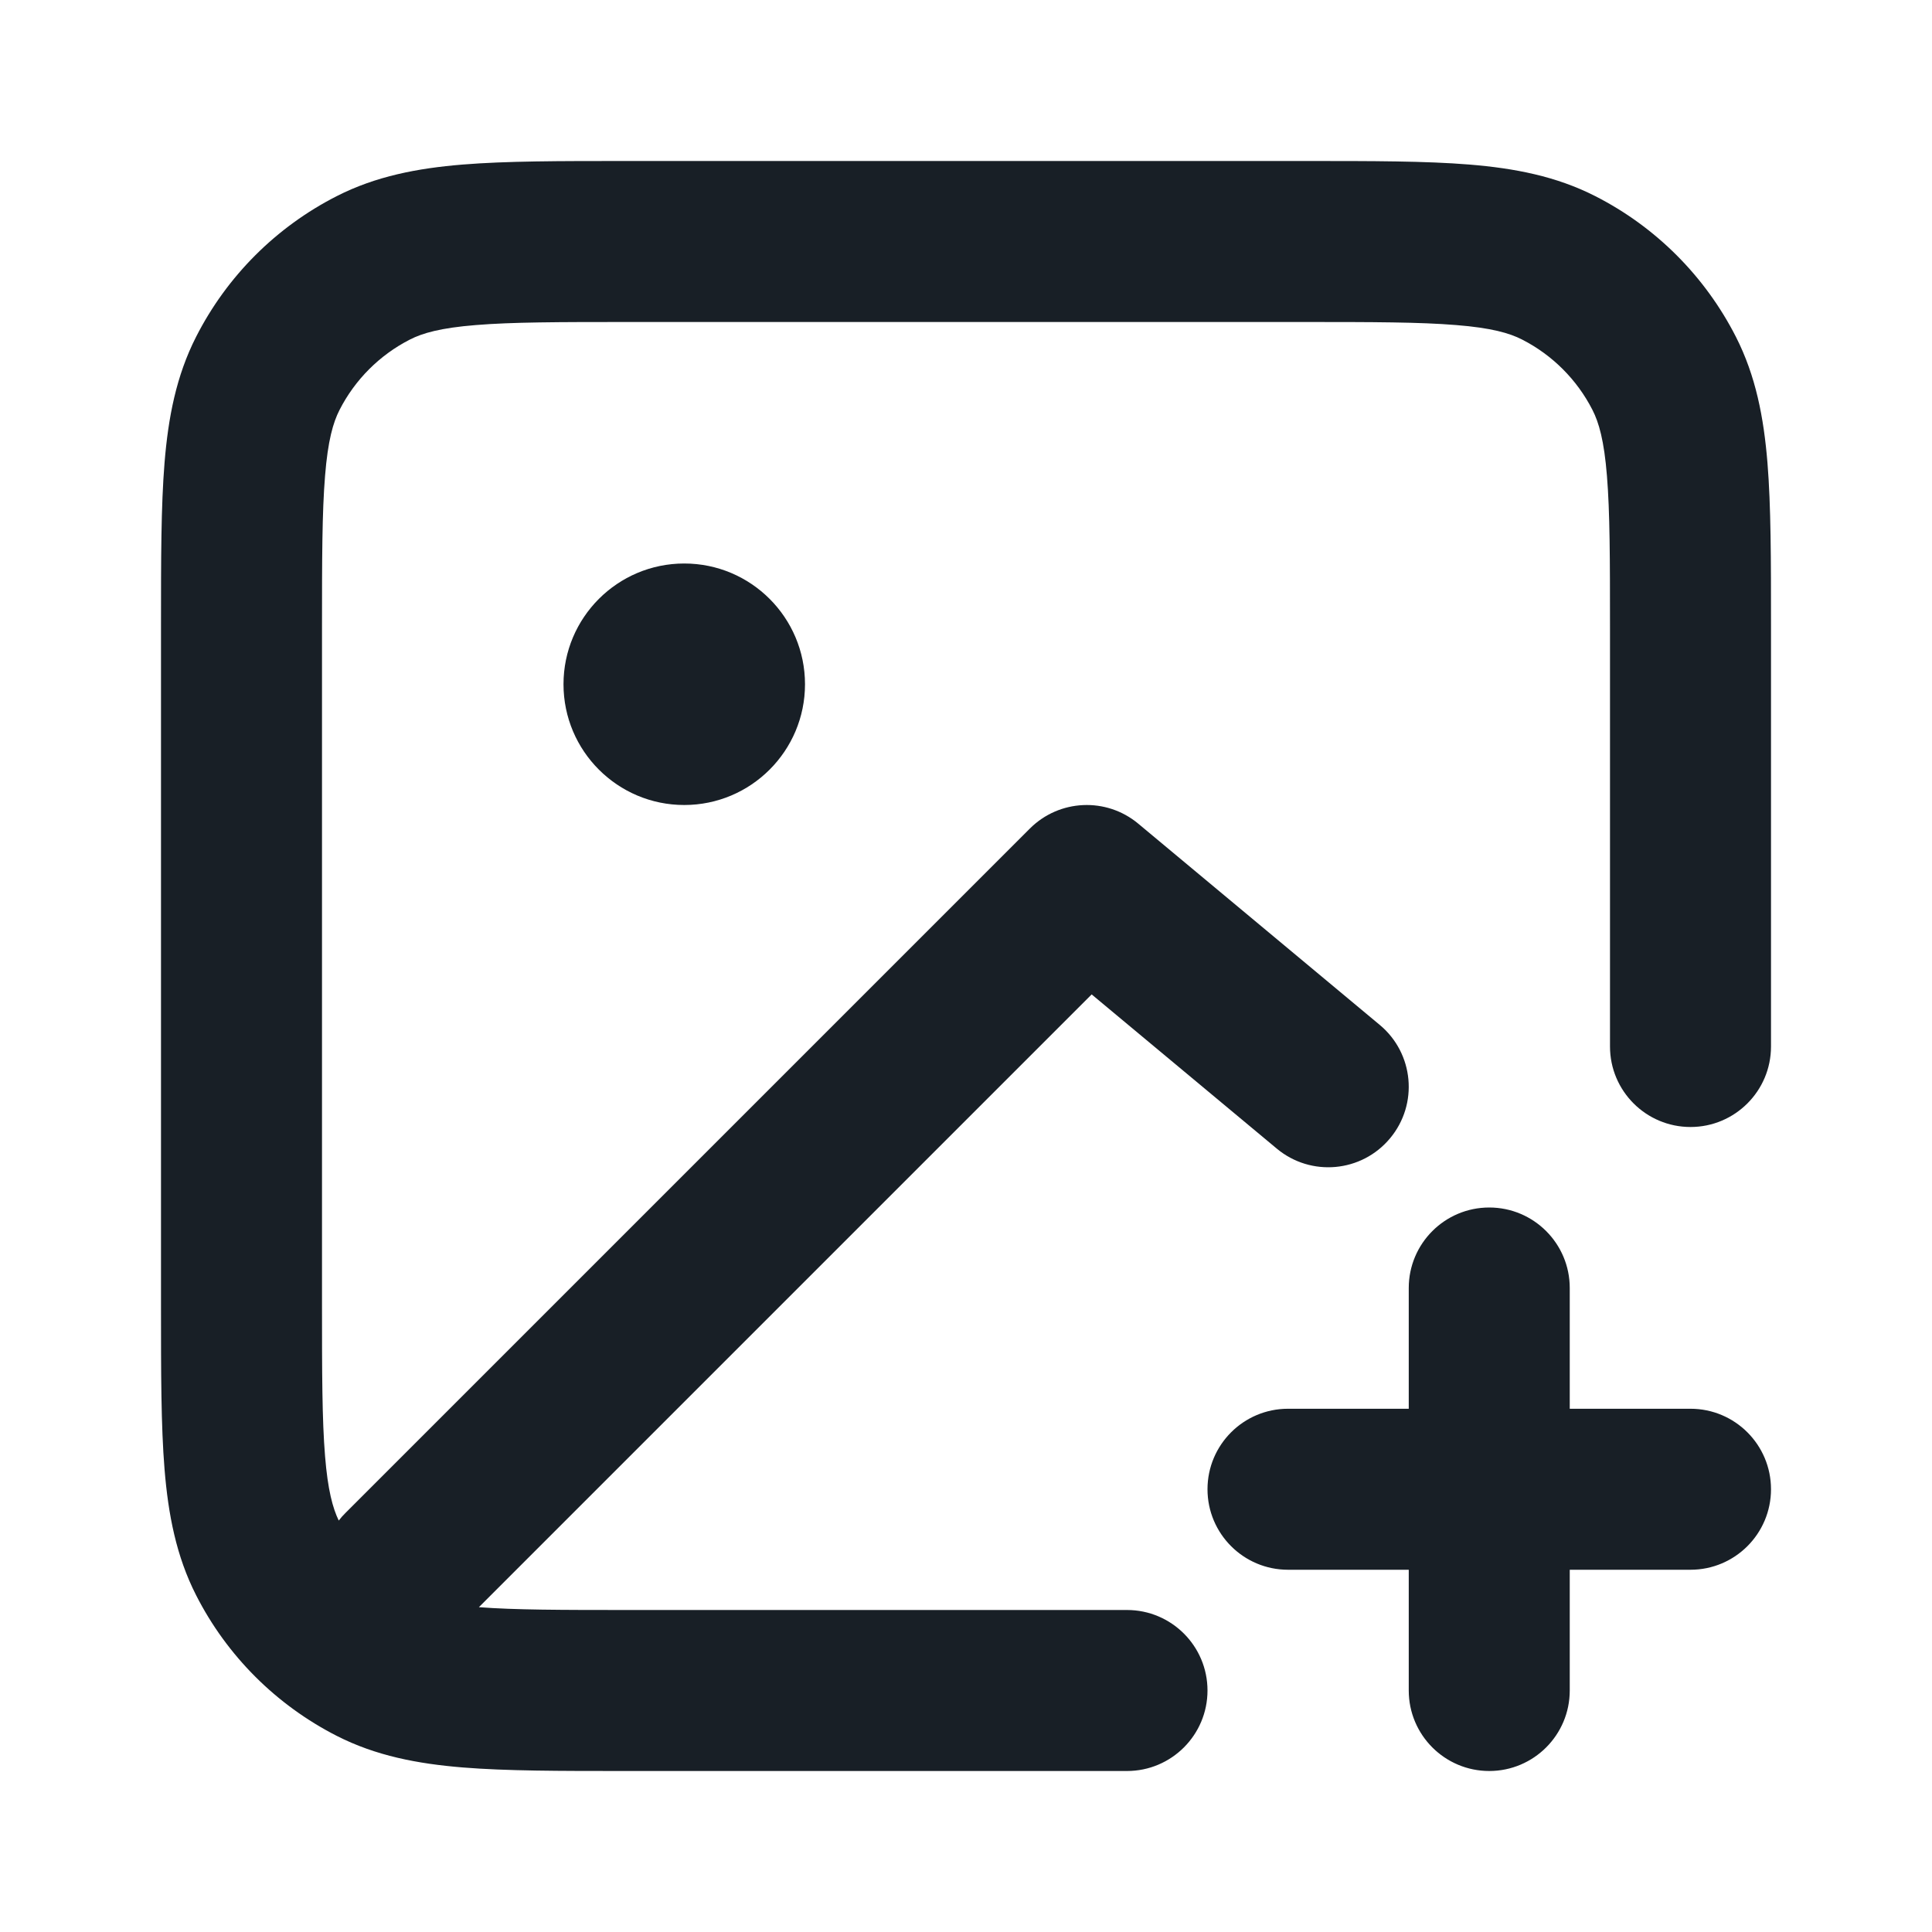 <svg width="24" height="24" viewBox="0 0 24 24" fill="none" xmlns="http://www.w3.org/2000/svg">
<path fill-rule="evenodd" clip-rule="evenodd" d="M22 7.759L22 13C22 13.552 21.552 14 21 14C20.448 14 20 13.552 20 13V7.8C20 6.943 19.999 6.361 19.962 5.911C19.927 5.473 19.862 5.248 19.782 5.092C19.59 4.716 19.284 4.41 18.908 4.218C18.752 4.138 18.527 4.073 18.089 4.038C17.639 4.001 17.057 4 16.2 4L7.8 4C6.943 4 6.361 4.001 5.911 4.038C5.473 4.073 5.248 4.138 5.092 4.218C4.716 4.41 4.41 4.716 4.218 5.092C4.138 5.248 4.073 5.473 4.038 5.911C4.001 6.361 4 6.943 4 7.8L4 16.2C4 17.057 4.001 17.639 4.038 18.089C4.072 18.51 4.133 18.733 4.208 18.889C4.234 18.855 4.262 18.823 4.293 18.793L12.793 10.293C13.159 9.927 13.743 9.901 14.14 10.232L17.14 12.732C17.564 13.085 17.622 13.716 17.268 14.14C16.915 14.565 16.284 14.622 15.86 14.268L13.561 12.353L5.949 19.965C6.394 19.999 6.967 20 7.8 20H14C14.552 20 15 20.448 15 21C15 21.552 14.552 22 14 22H7.759C6.954 22 6.289 22 5.748 21.956C5.186 21.91 4.669 21.811 4.184 21.564C3.431 21.18 2.819 20.569 2.436 19.816C2.189 19.331 2.09 18.814 2.044 18.252C2 17.711 2 17.046 2 16.241V7.759C2 6.954 2 6.289 2.044 5.748C2.09 5.186 2.189 4.669 2.436 4.184C2.819 3.431 3.431 2.819 4.184 2.436C4.669 2.189 5.186 2.09 5.748 2.044C6.289 2 6.954 2 7.759 2H7.759H16.241H16.241C17.046 2 17.711 2 18.252 2.044C18.814 2.09 19.331 2.189 19.816 2.436C20.569 2.819 21.18 3.431 21.564 4.184C21.811 4.669 21.91 5.186 21.956 5.748C22 6.289 22 6.954 22 7.759V7.759ZM15 18.5C15 17.948 15.448 17.5 16 17.5H17.5V16C17.5 15.448 17.948 15 18.5 15C19.052 15 19.5 15.448 19.5 16V17.5H21C21.552 17.5 22 17.948 22 18.5C22 19.052 21.552 19.5 21 19.5H19.5V21C19.5 21.552 19.052 22 18.5 22C17.948 22 17.5 21.552 17.5 21V19.5H16C15.448 19.5 15 19.052 15 18.5ZM10 8.5C10 9.328 9.328 10 8.5 10C7.672 10 7 9.328 7 8.5C7 7.672 7.672 7 8.5 7C9.328 7 10 7.672 10 8.5Z" fill="#181F26"/>
</svg>
